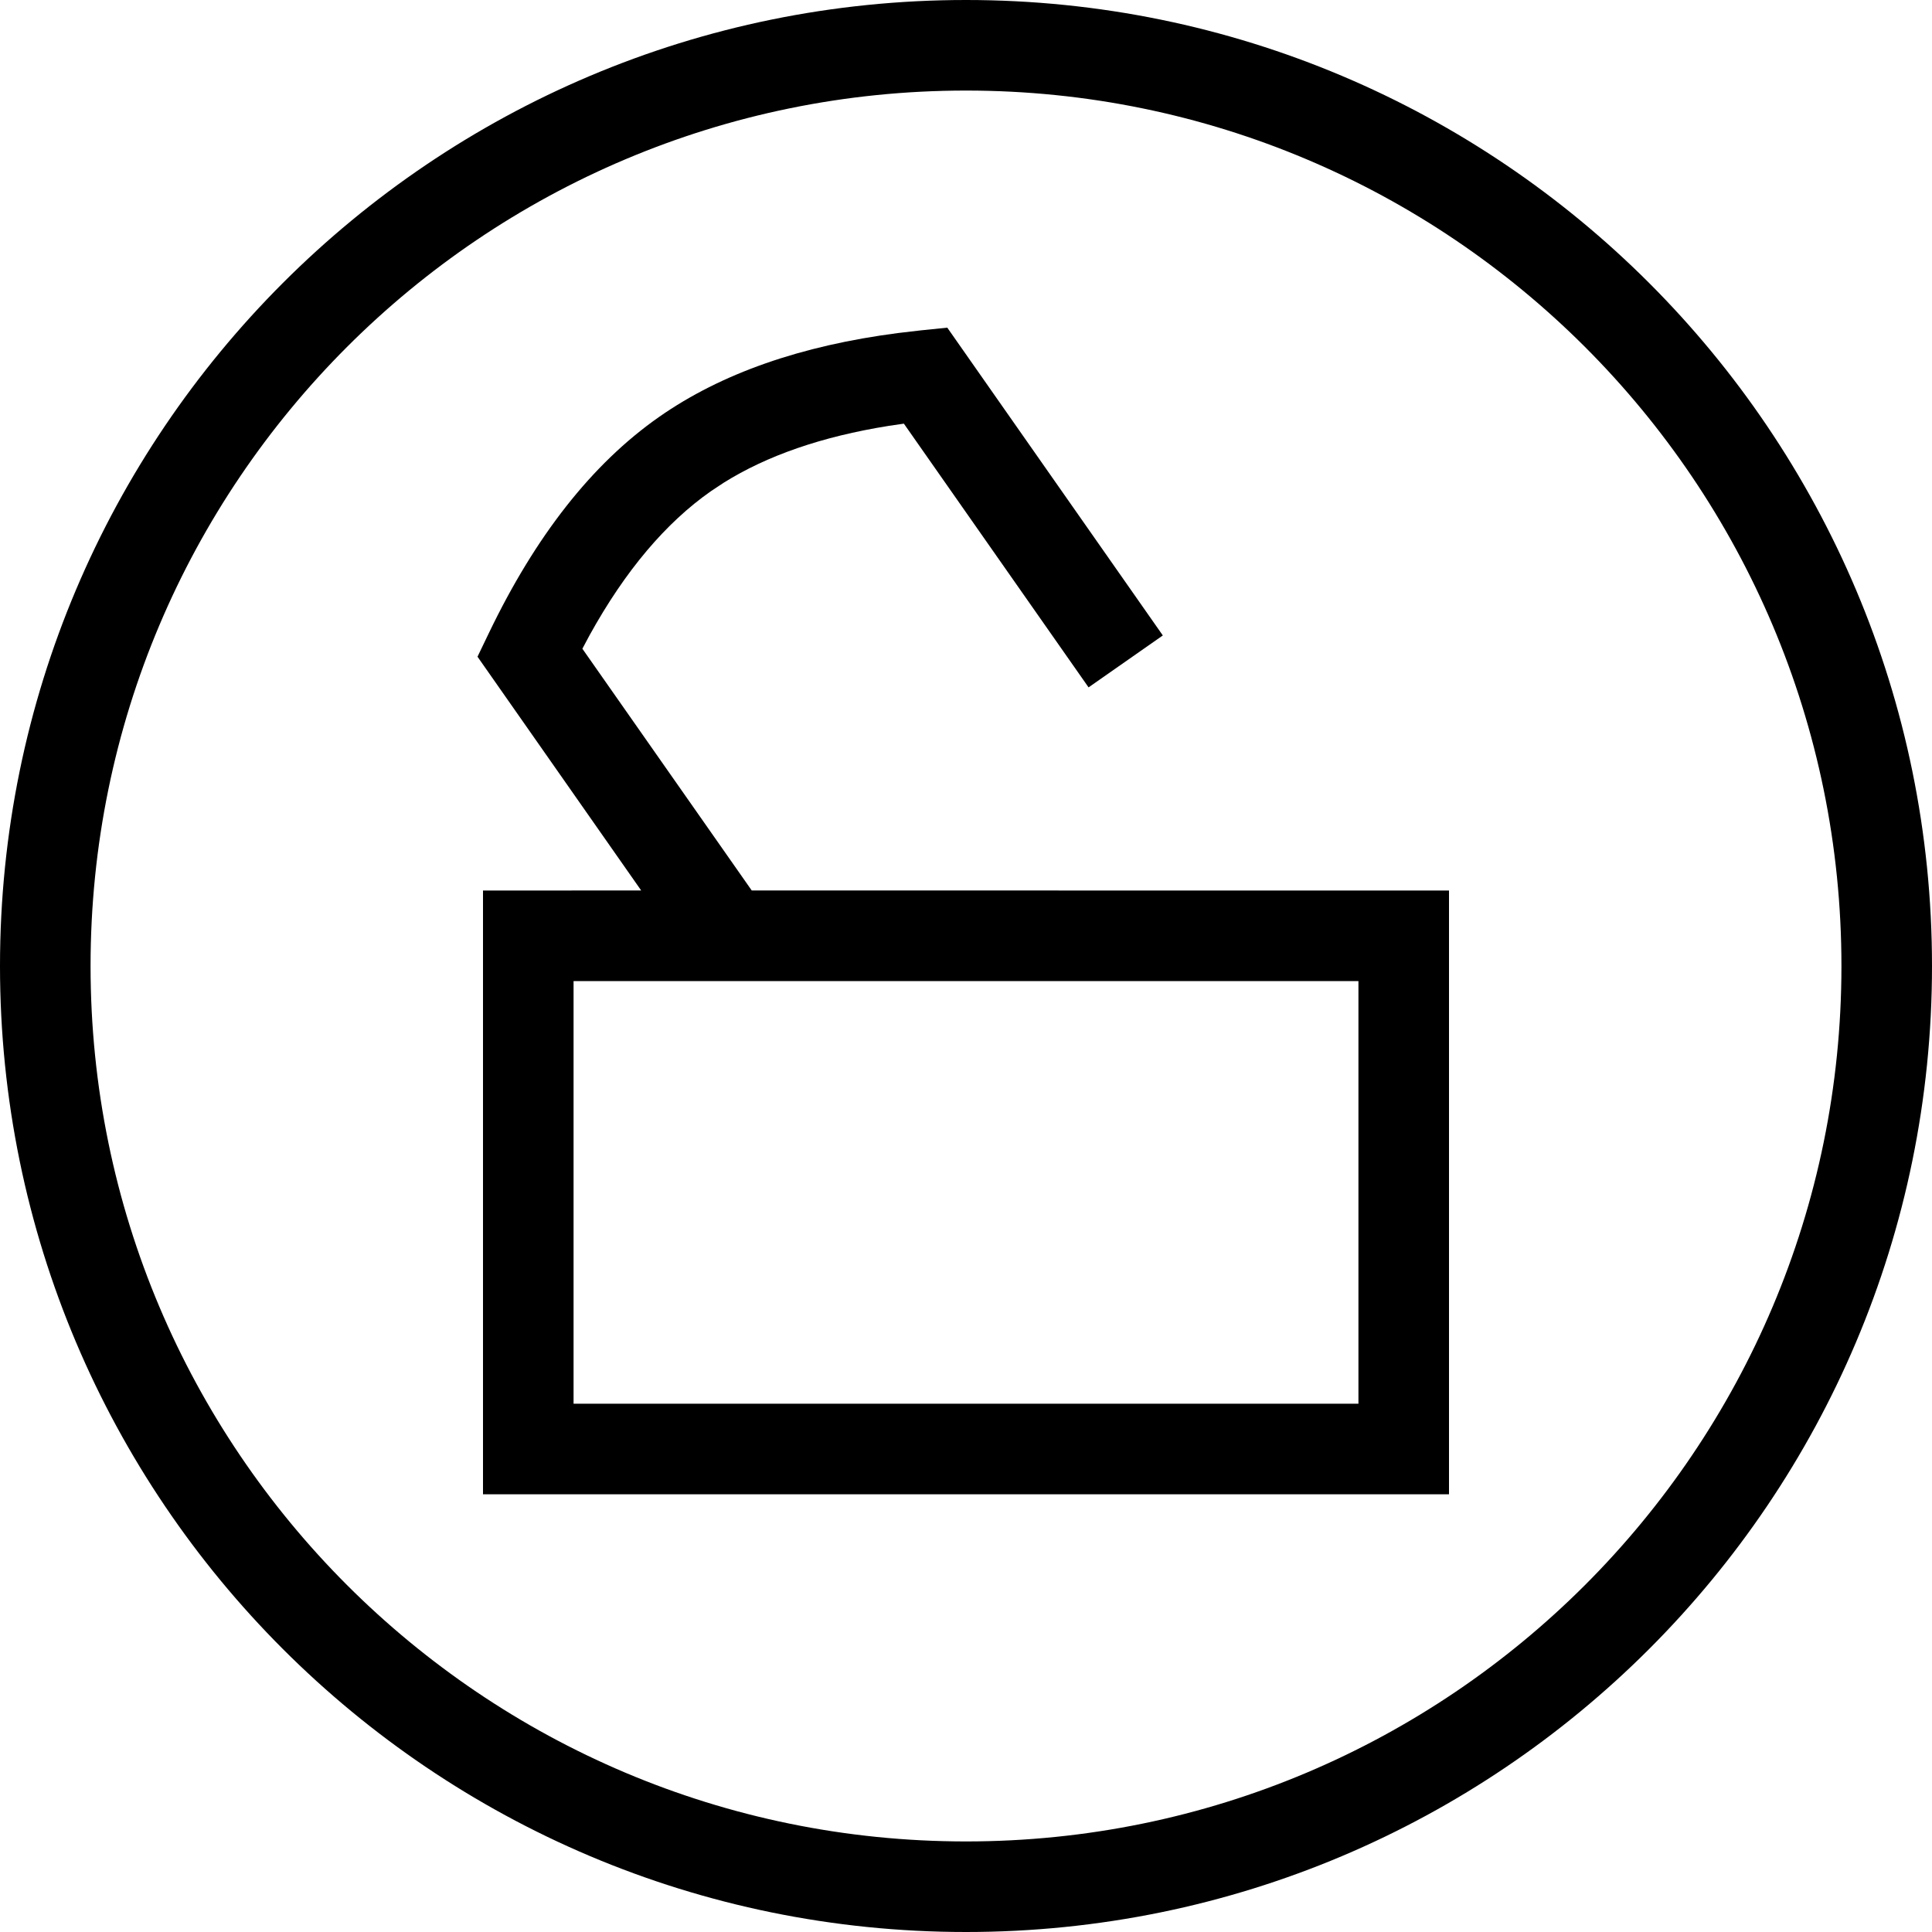 <svg xmlns="http://www.w3.org/2000/svg" width="32" height="32" viewBox="0 0 32 32">
    <g fill="none" fill-rule="evenodd">
        <path d="M0 0H32V32H0z"/>
        <path fill="currentColor" fill-rule="nonzero" d="M16 0c8.837 0 16 7.163 16 16s-7.163 16-16 16S0 24.837 0 16 7.163 0 16 0zm0 1.5C7.992 1.5 1.5 7.992 1.5 16S7.992 30.5 16 30.5 30.5 24.008 30.5 16 24.008 1.5 16 1.5z"/>
        <path fill="currentColor" fill-rule="nonzero" d="M15.69 5.427l3.57 5.098-1.23.86-3.059-4.368-.253.037c-1.106.177-2.015.493-2.732.942l-.21.139c-.746.522-1.418 1.314-2.01 2.385l-.12.225 2.805 4.004L24 14.75v10H8v-10l2.62-.001-2.711-3.872.19-.395c.77-1.602 1.705-2.798 2.817-3.576 1.031-.722 2.353-1.182 3.96-1.39l.375-.044.439-.045zM22.5 16.25h-13v7h13v-7z"/>
    </g>
</svg>
